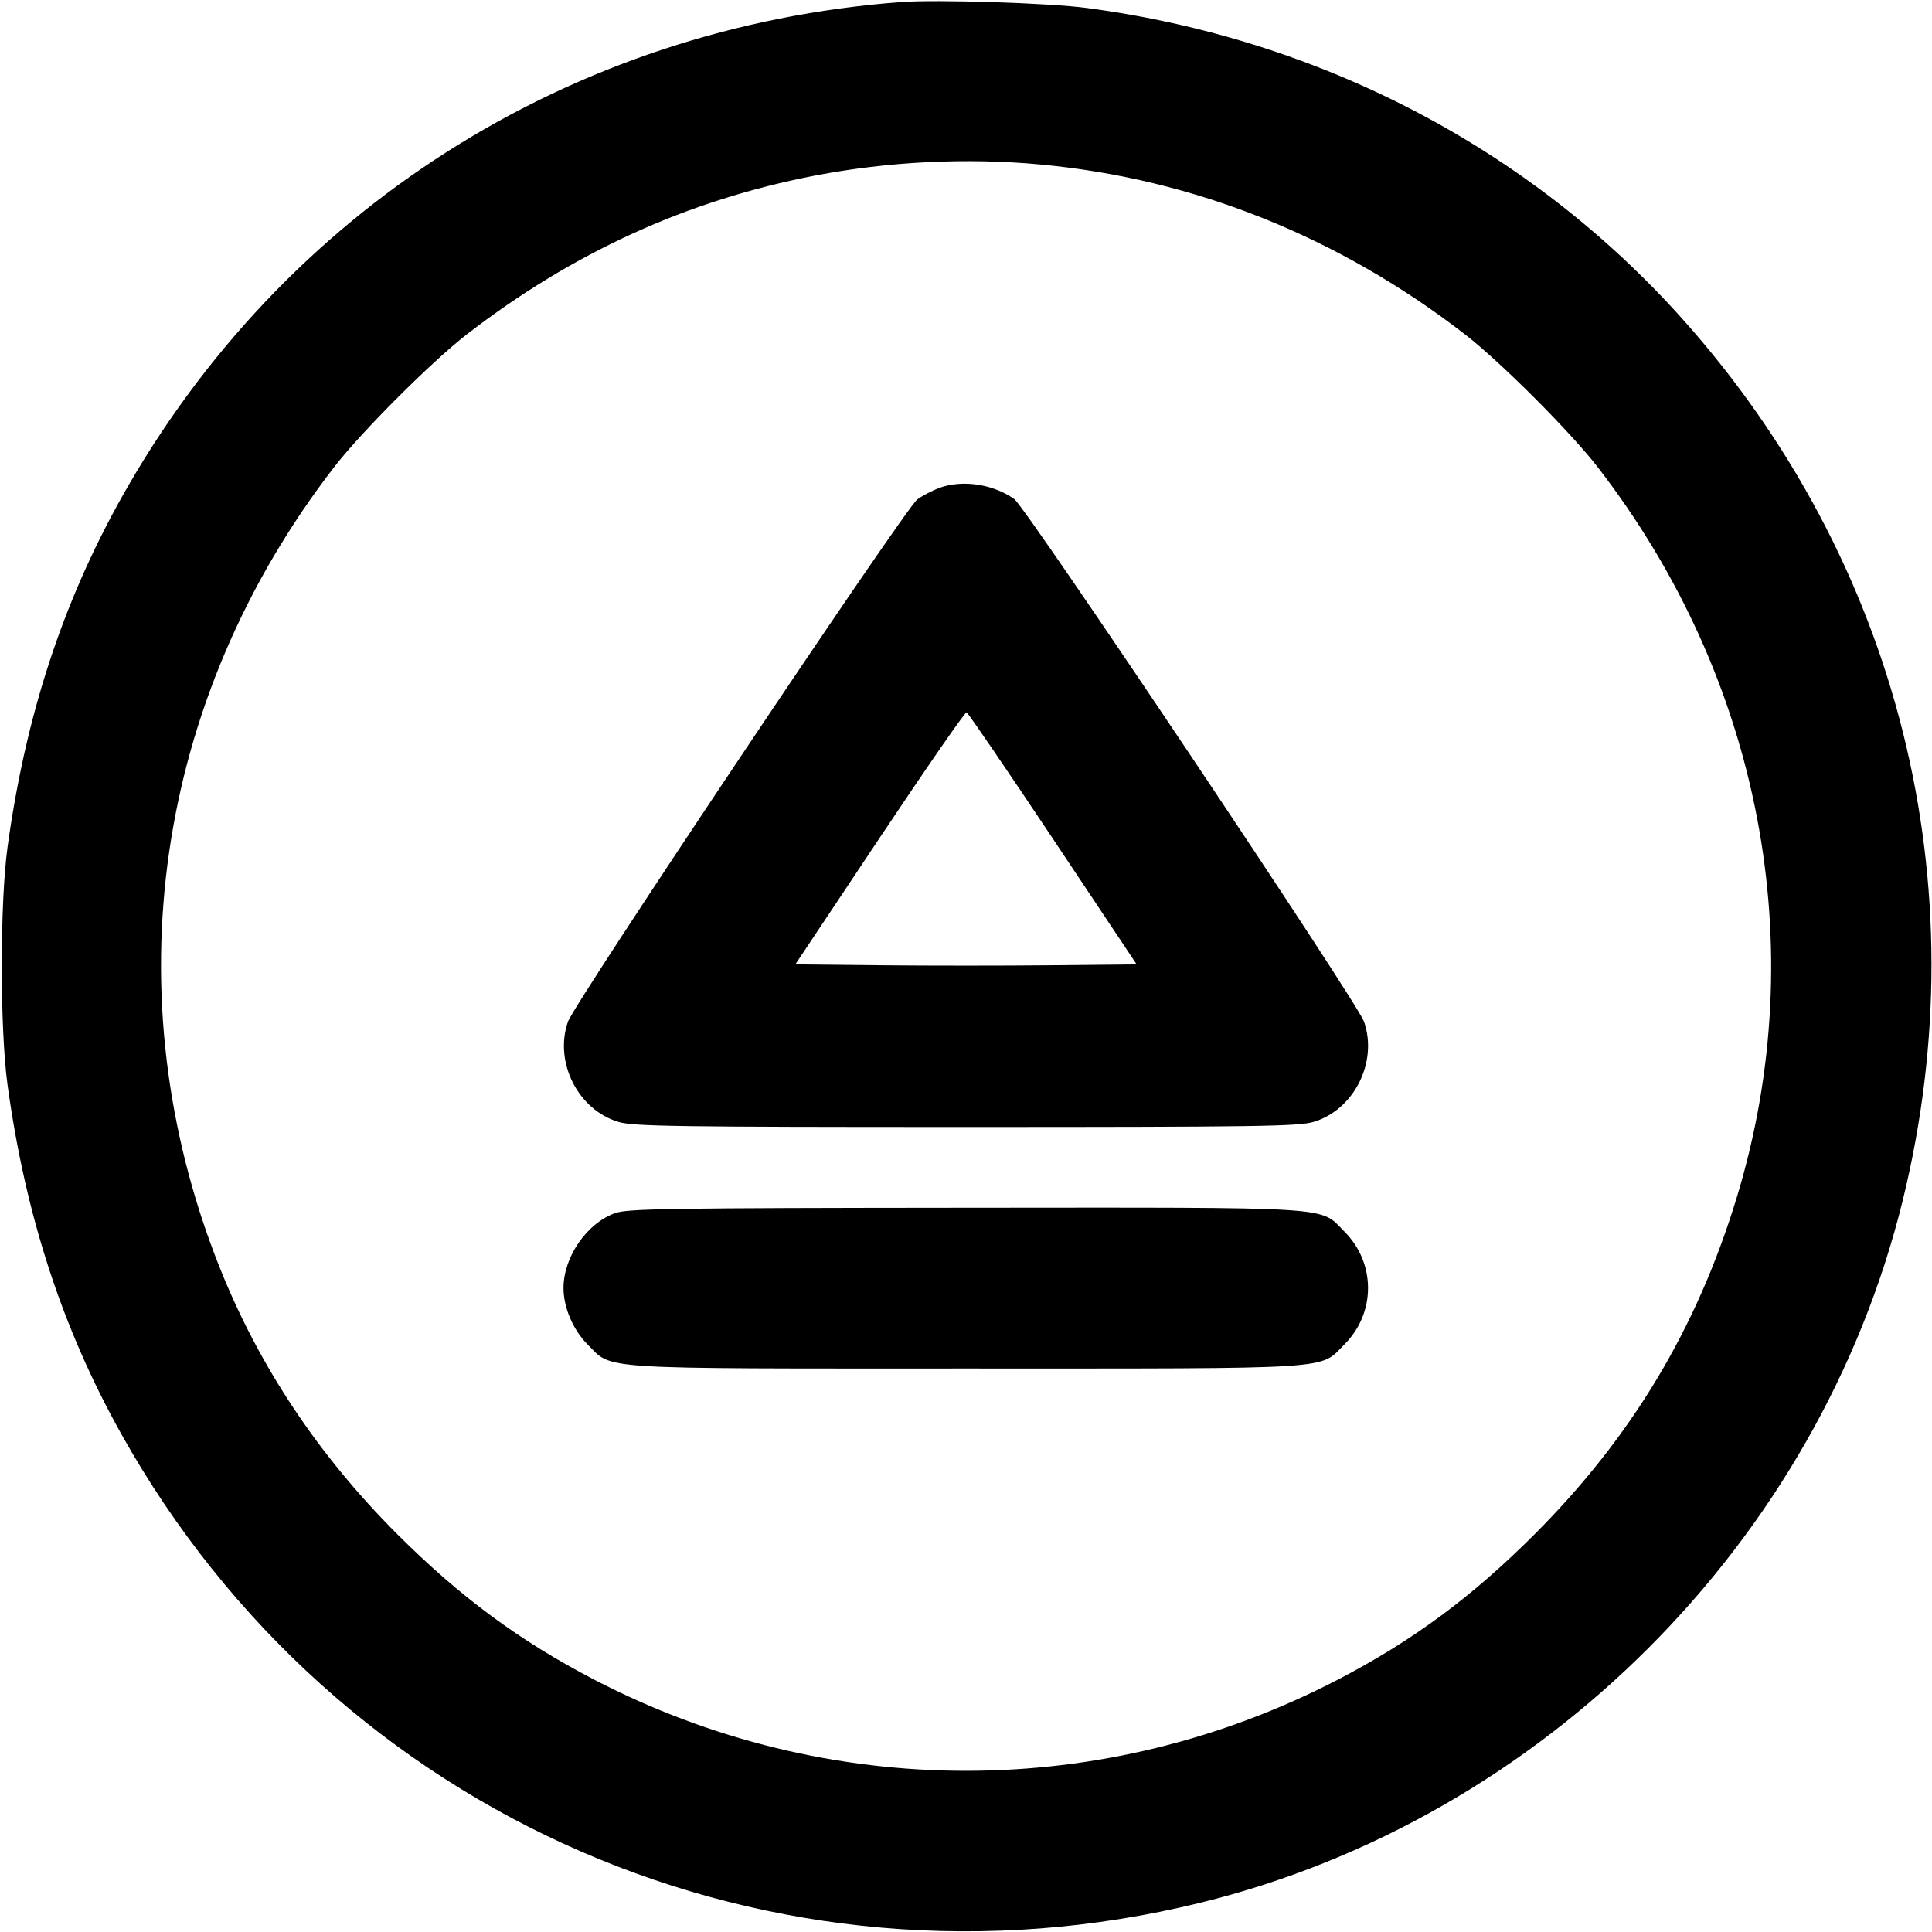 <svg xmlns="http://www.w3.org/2000/svg" width="24" height="24" fill="currentColor" class="mmi mmi-eject-button" viewBox="0 0 24 24"><path d="M11.200 0.025 C 7.091 0.332,3.508 2.609,1.507 6.186 C 0.775 7.494,0.317 8.899,0.094 10.520 C -0.002 11.214,-0.002 12.786,0.094 13.480 C 0.317 15.101,0.775 16.506,1.507 17.814 C 4.173 22.579,9.604 24.939,14.910 23.637 C 19.156 22.595,22.595 19.156,23.637 14.910 C 24.599 10.992,23.592 6.970,20.896 3.958 C 19.003 1.843,16.397 0.483,13.500 0.099 C 13.032 0.037,11.640 -0.007,11.200 0.025 M12.920 2.043 C 14.827 2.219,16.631 2.940,18.200 4.155 C 18.637 4.493,19.507 5.363,19.845 5.800 C 21.878 8.427,22.517 11.768,21.578 14.865 C 21.082 16.499,20.272 17.850,19.061 19.061 C 18.287 19.836,17.547 20.383,16.623 20.863 C 13.714 22.376,10.286 22.376,7.377 20.863 C 6.454 20.383,5.715 19.837,4.938 19.061 C 3.951 18.075,3.213 16.964,2.722 15.728 C 1.390 12.368,1.921 8.686,4.153 5.800 C 4.491 5.363,5.363 4.491,5.800 4.153 C 7.114 3.137,8.541 2.486,10.125 2.181 C 11.037 2.006,12.003 1.958,12.920 2.043 M11.668 6.061 C 11.585 6.092,11.462 6.156,11.395 6.204 C 11.250 6.307,7.141 12.450,7.056 12.690 C 6.880 13.191,7.179 13.788,7.684 13.937 C 7.869 13.992,8.390 14.000,12.000 14.000 C 15.610 14.000,16.131 13.992,16.316 13.937 C 16.821 13.788,17.120 13.191,16.944 12.690 C 16.857 12.444,12.749 6.306,12.600 6.200 C 12.337 6.013,11.956 5.956,11.668 6.061 M13.080 10.420 L 14.120 11.980 13.060 11.991 C 12.477 11.997,11.523 11.997,10.940 11.991 L 9.880 11.980 10.927 10.409 C 11.503 9.545,11.989 8.843,12.007 8.849 C 12.025 8.855,12.508 9.562,13.080 10.420 M7.643 15.069 C 7.291 15.193,7.000 15.614,7.000 16.000 C 7.000 16.242,7.119 16.521,7.299 16.701 C 7.616 17.018,7.337 17.000,12.000 17.000 C 16.663 17.000,16.384 17.018,16.701 16.701 C 17.092 16.310,17.092 15.690,16.701 15.299 C 16.384 14.982,16.666 15.000,11.983 15.003 C 8.320 15.006,7.799 15.014,7.643 15.069 " stroke="none" fill-rule="evenodd"></path></svg>